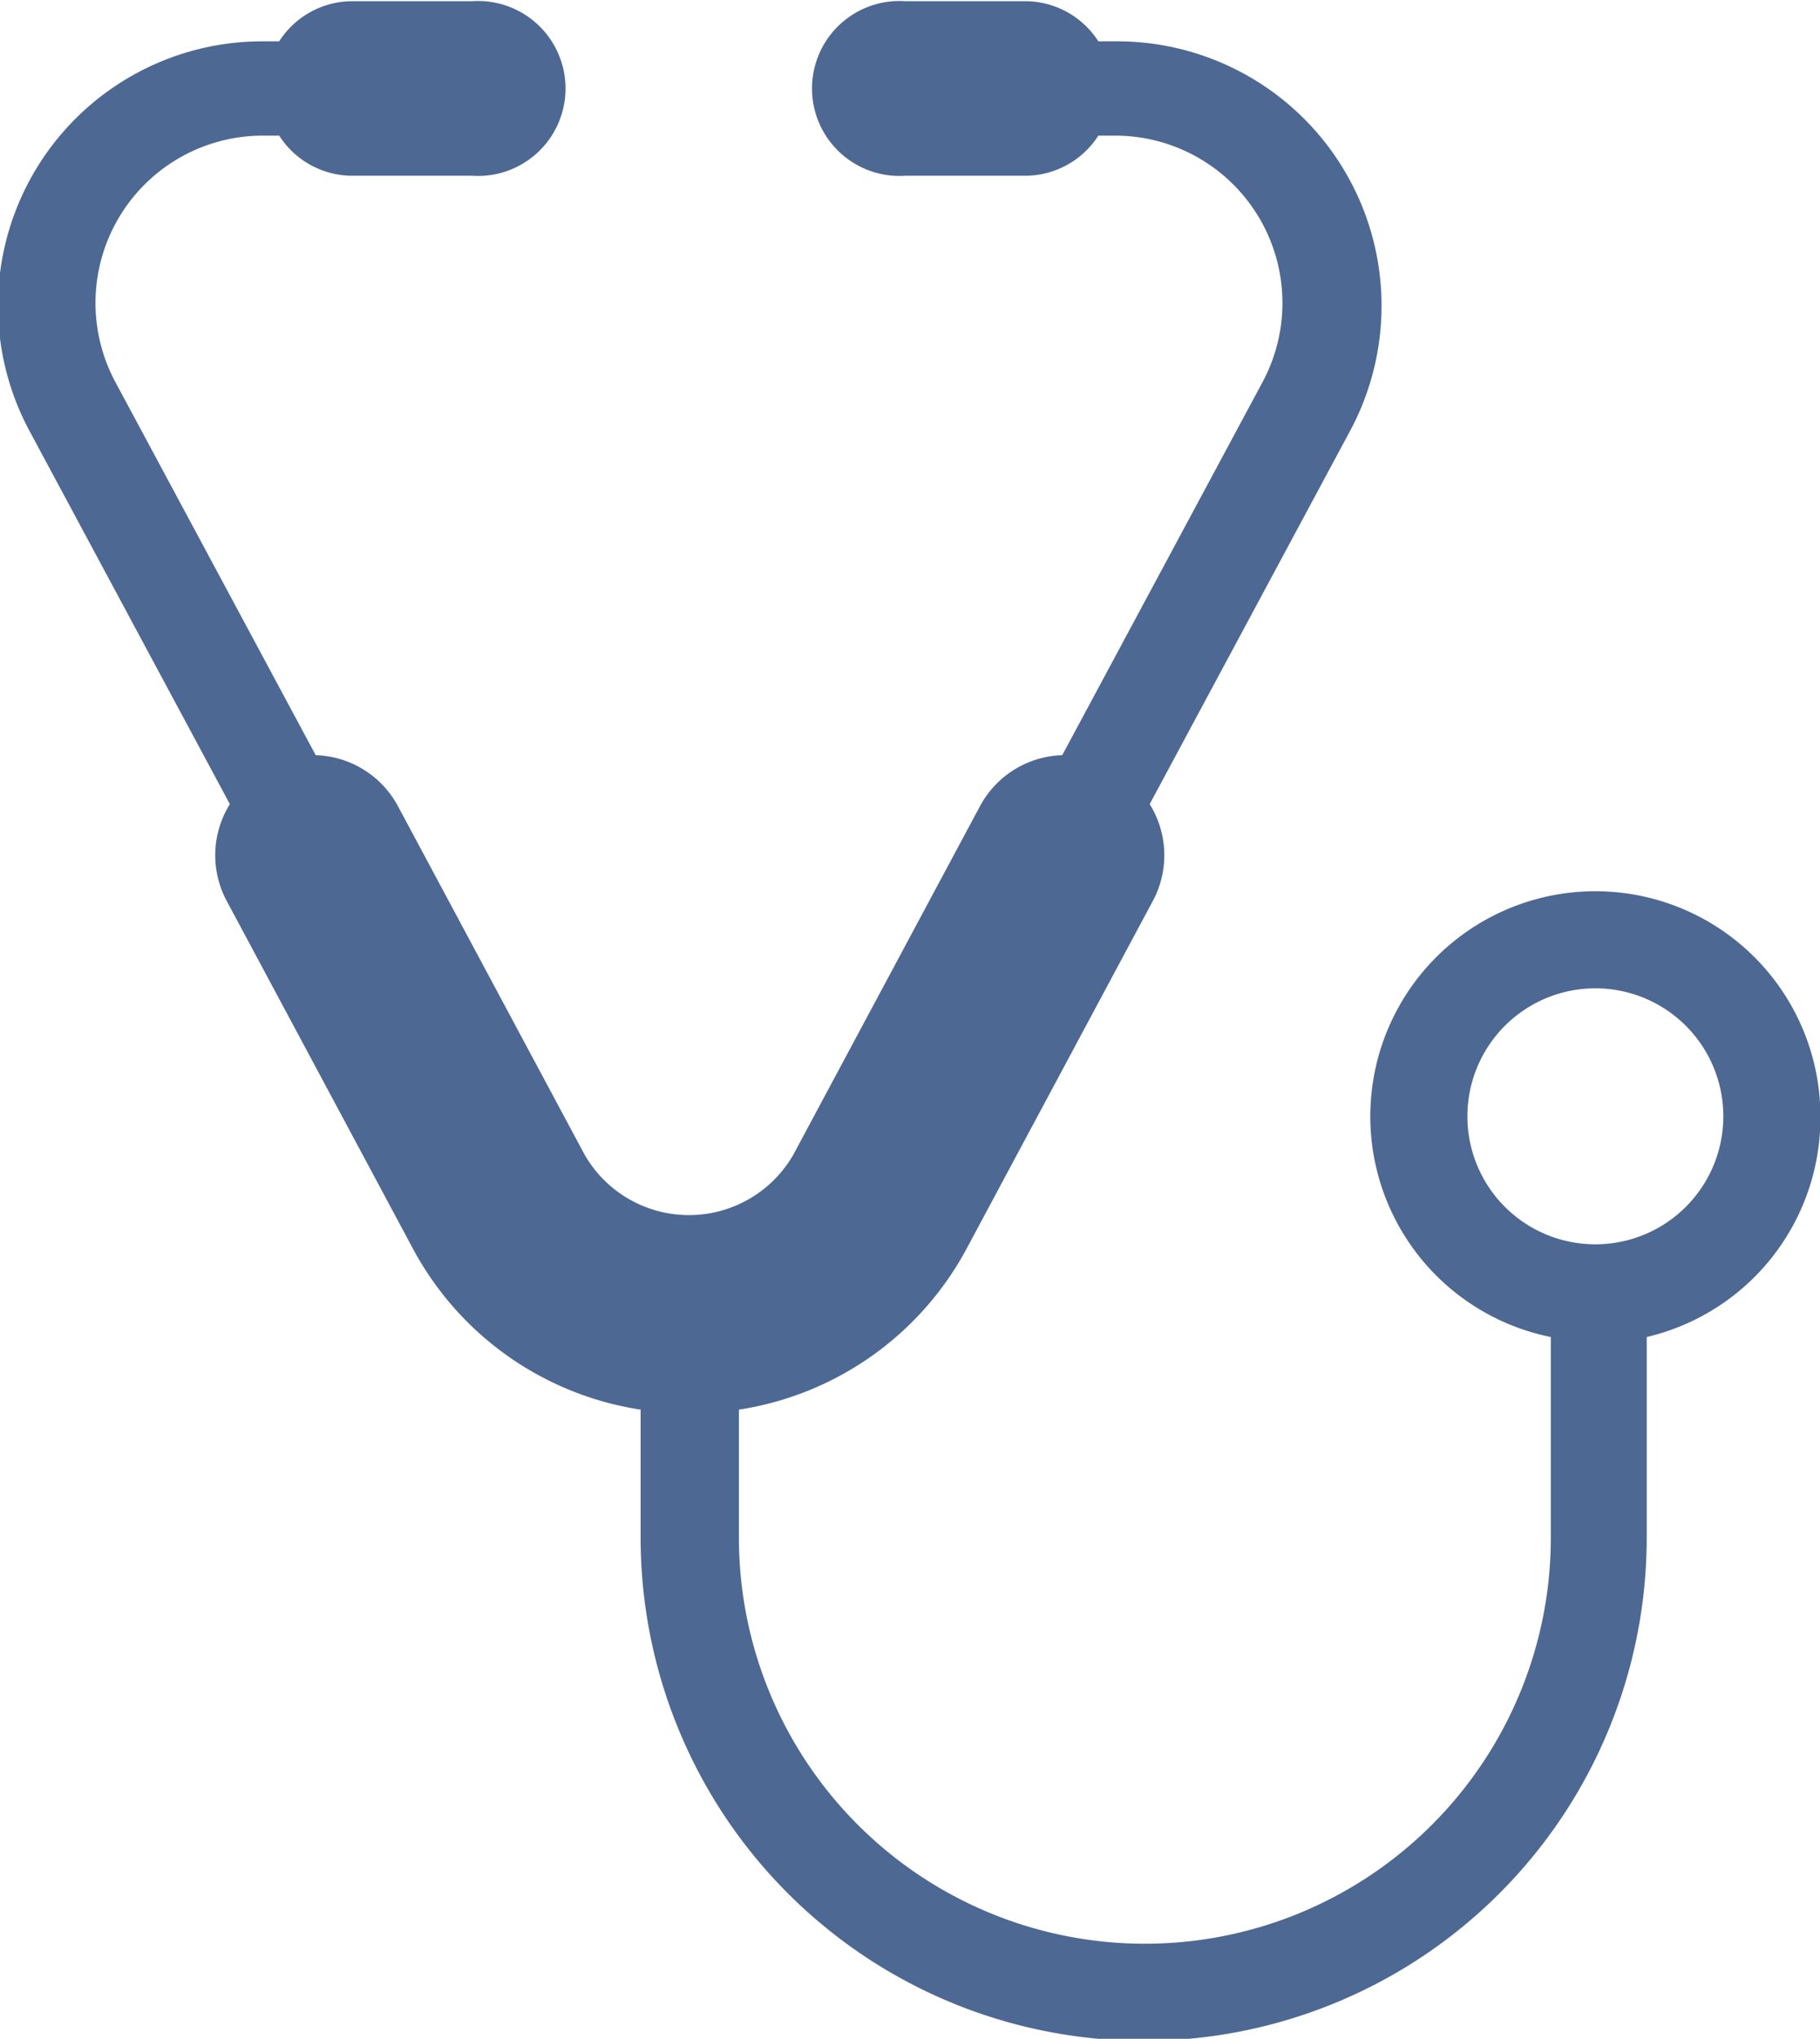 <svg xmlns="http://www.w3.org/2000/svg" viewBox="0 0 45.37 50.81"><defs><style>.a{fill:#4d6892;}</style></defs><title>provider-icon</title><path class="a" d="M14131,10395.2a5.61,5.61,0,1,0-6.72,5.5v5a10.12,10.12,0,0,1-20.24,0v-3.19a7.78,7.78,0,0,0,5.67-4l4.65-8.68a2.41,2.41,0,0,0-.08-2.41l5-9.31a6.59,6.59,0,0,0-5.81-9.7H14113a2.17,2.17,0,0,0-1.81-1h-3a2.18,2.18,0,1,0,0,4.35h3a2.17,2.17,0,0,0,1.81-1h0.42a4.17,4.17,0,0,1,3.68,6.13l-5,9.31a2.41,2.41,0,0,0-2.05,1.27l-4.65,8.68a3,3,0,0,1-5.21,0l-4.65-8.68a2.41,2.41,0,0,0-2.05-1.27l-5-9.31a4.17,4.17,0,0,1,3.67-6.13h0.42a2.17,2.17,0,0,0,1.81,1h3a2.18,2.18,0,1,0,0-4.35h-3a2.17,2.17,0,0,0-1.81,1h-0.42a6.59,6.59,0,0,0-5.81,9.7l5,9.31a2.41,2.41,0,0,0-.08,2.41l4.65,8.68a7.77,7.77,0,0,0,5.67,4v3.19a12.54,12.54,0,0,0,25.08,0v-5A5.61,5.61,0,0,0,14131,10395.2Zm-5.61,3.19a3.19,3.19,0,1,1,3.19-3.19A3.19,3.19,0,0,1,14125.38,10398.39Z" transform="translate(-14085.62 -10367.38)"/></svg>
